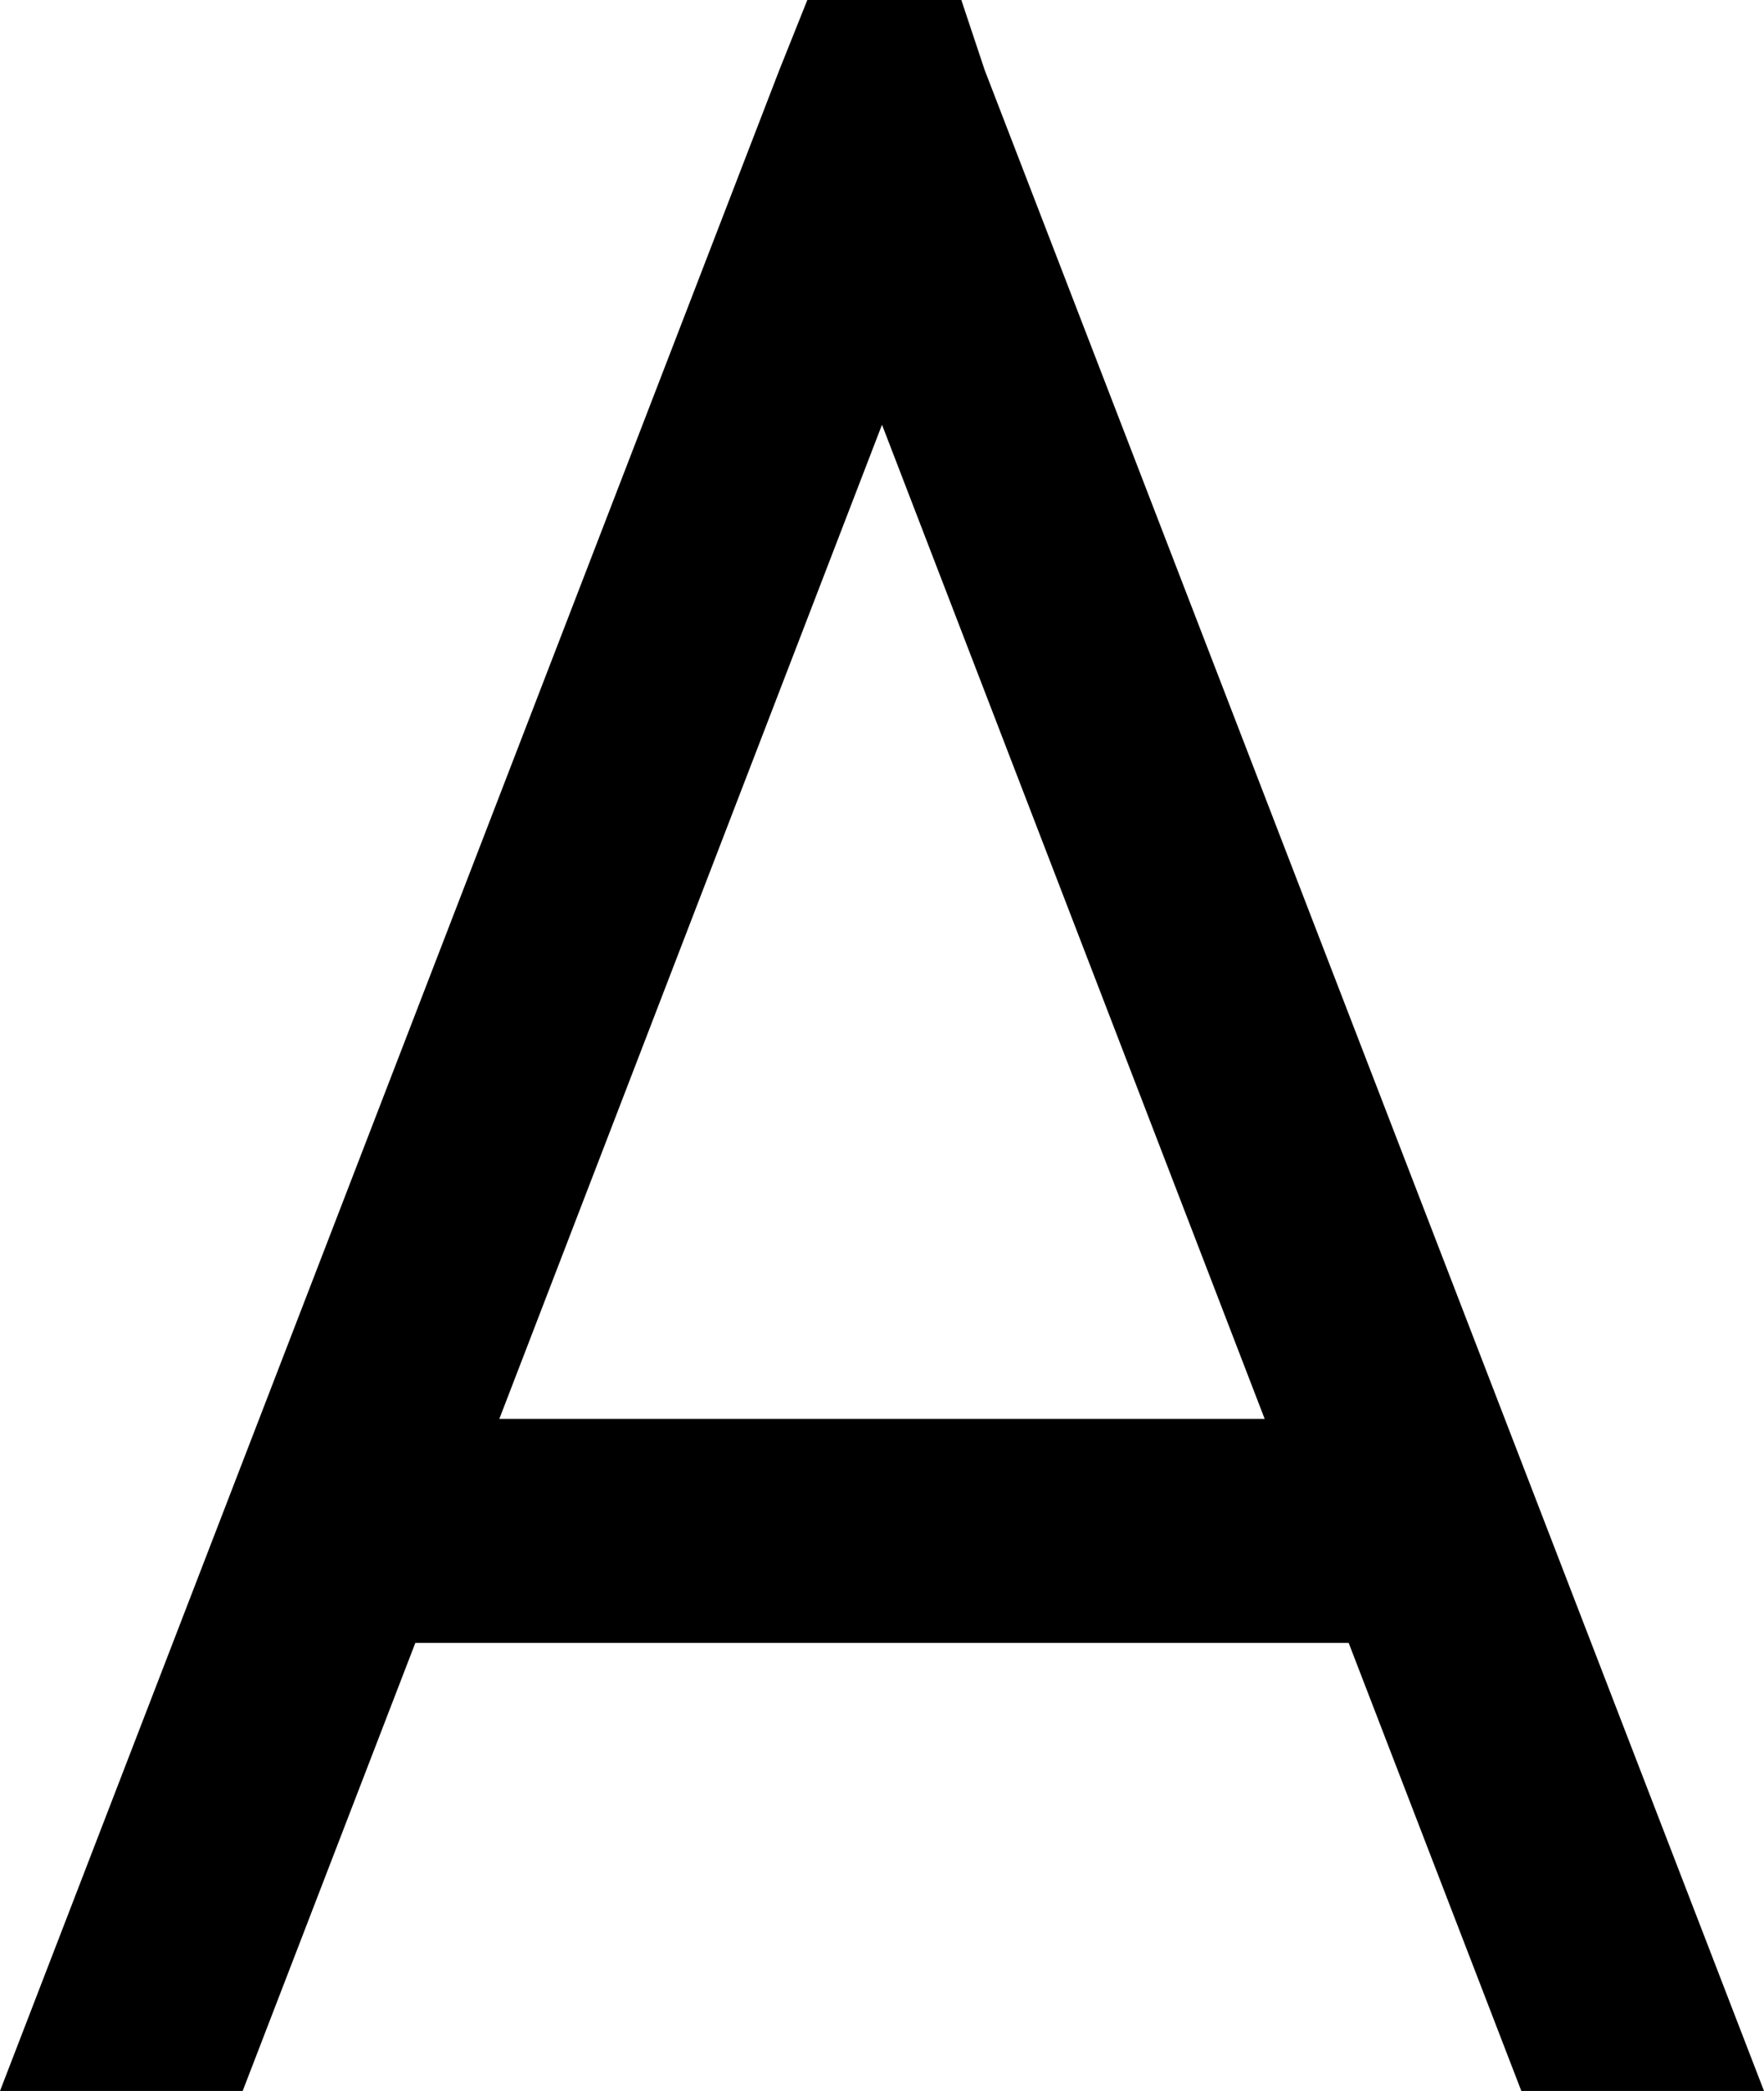<svg xmlns="http://www.w3.org/2000/svg" viewBox="0 0 378 448">
  <path d="M 173 0 L 206 0 L 173 0 L 206 0 L 211 15 L 211 15 L 378 448 L 378 448 L 326 448 L 326 448 L 289 352 L 289 352 L 89 352 L 89 352 L 52 448 L 52 448 L 0 448 L 0 448 L 167 15 L 167 15 L 173 0 L 173 0 Z M 189 91 L 107 304 L 189 91 L 107 304 L 271 304 L 271 304 L 189 91 L 189 91 Z" />
</svg>